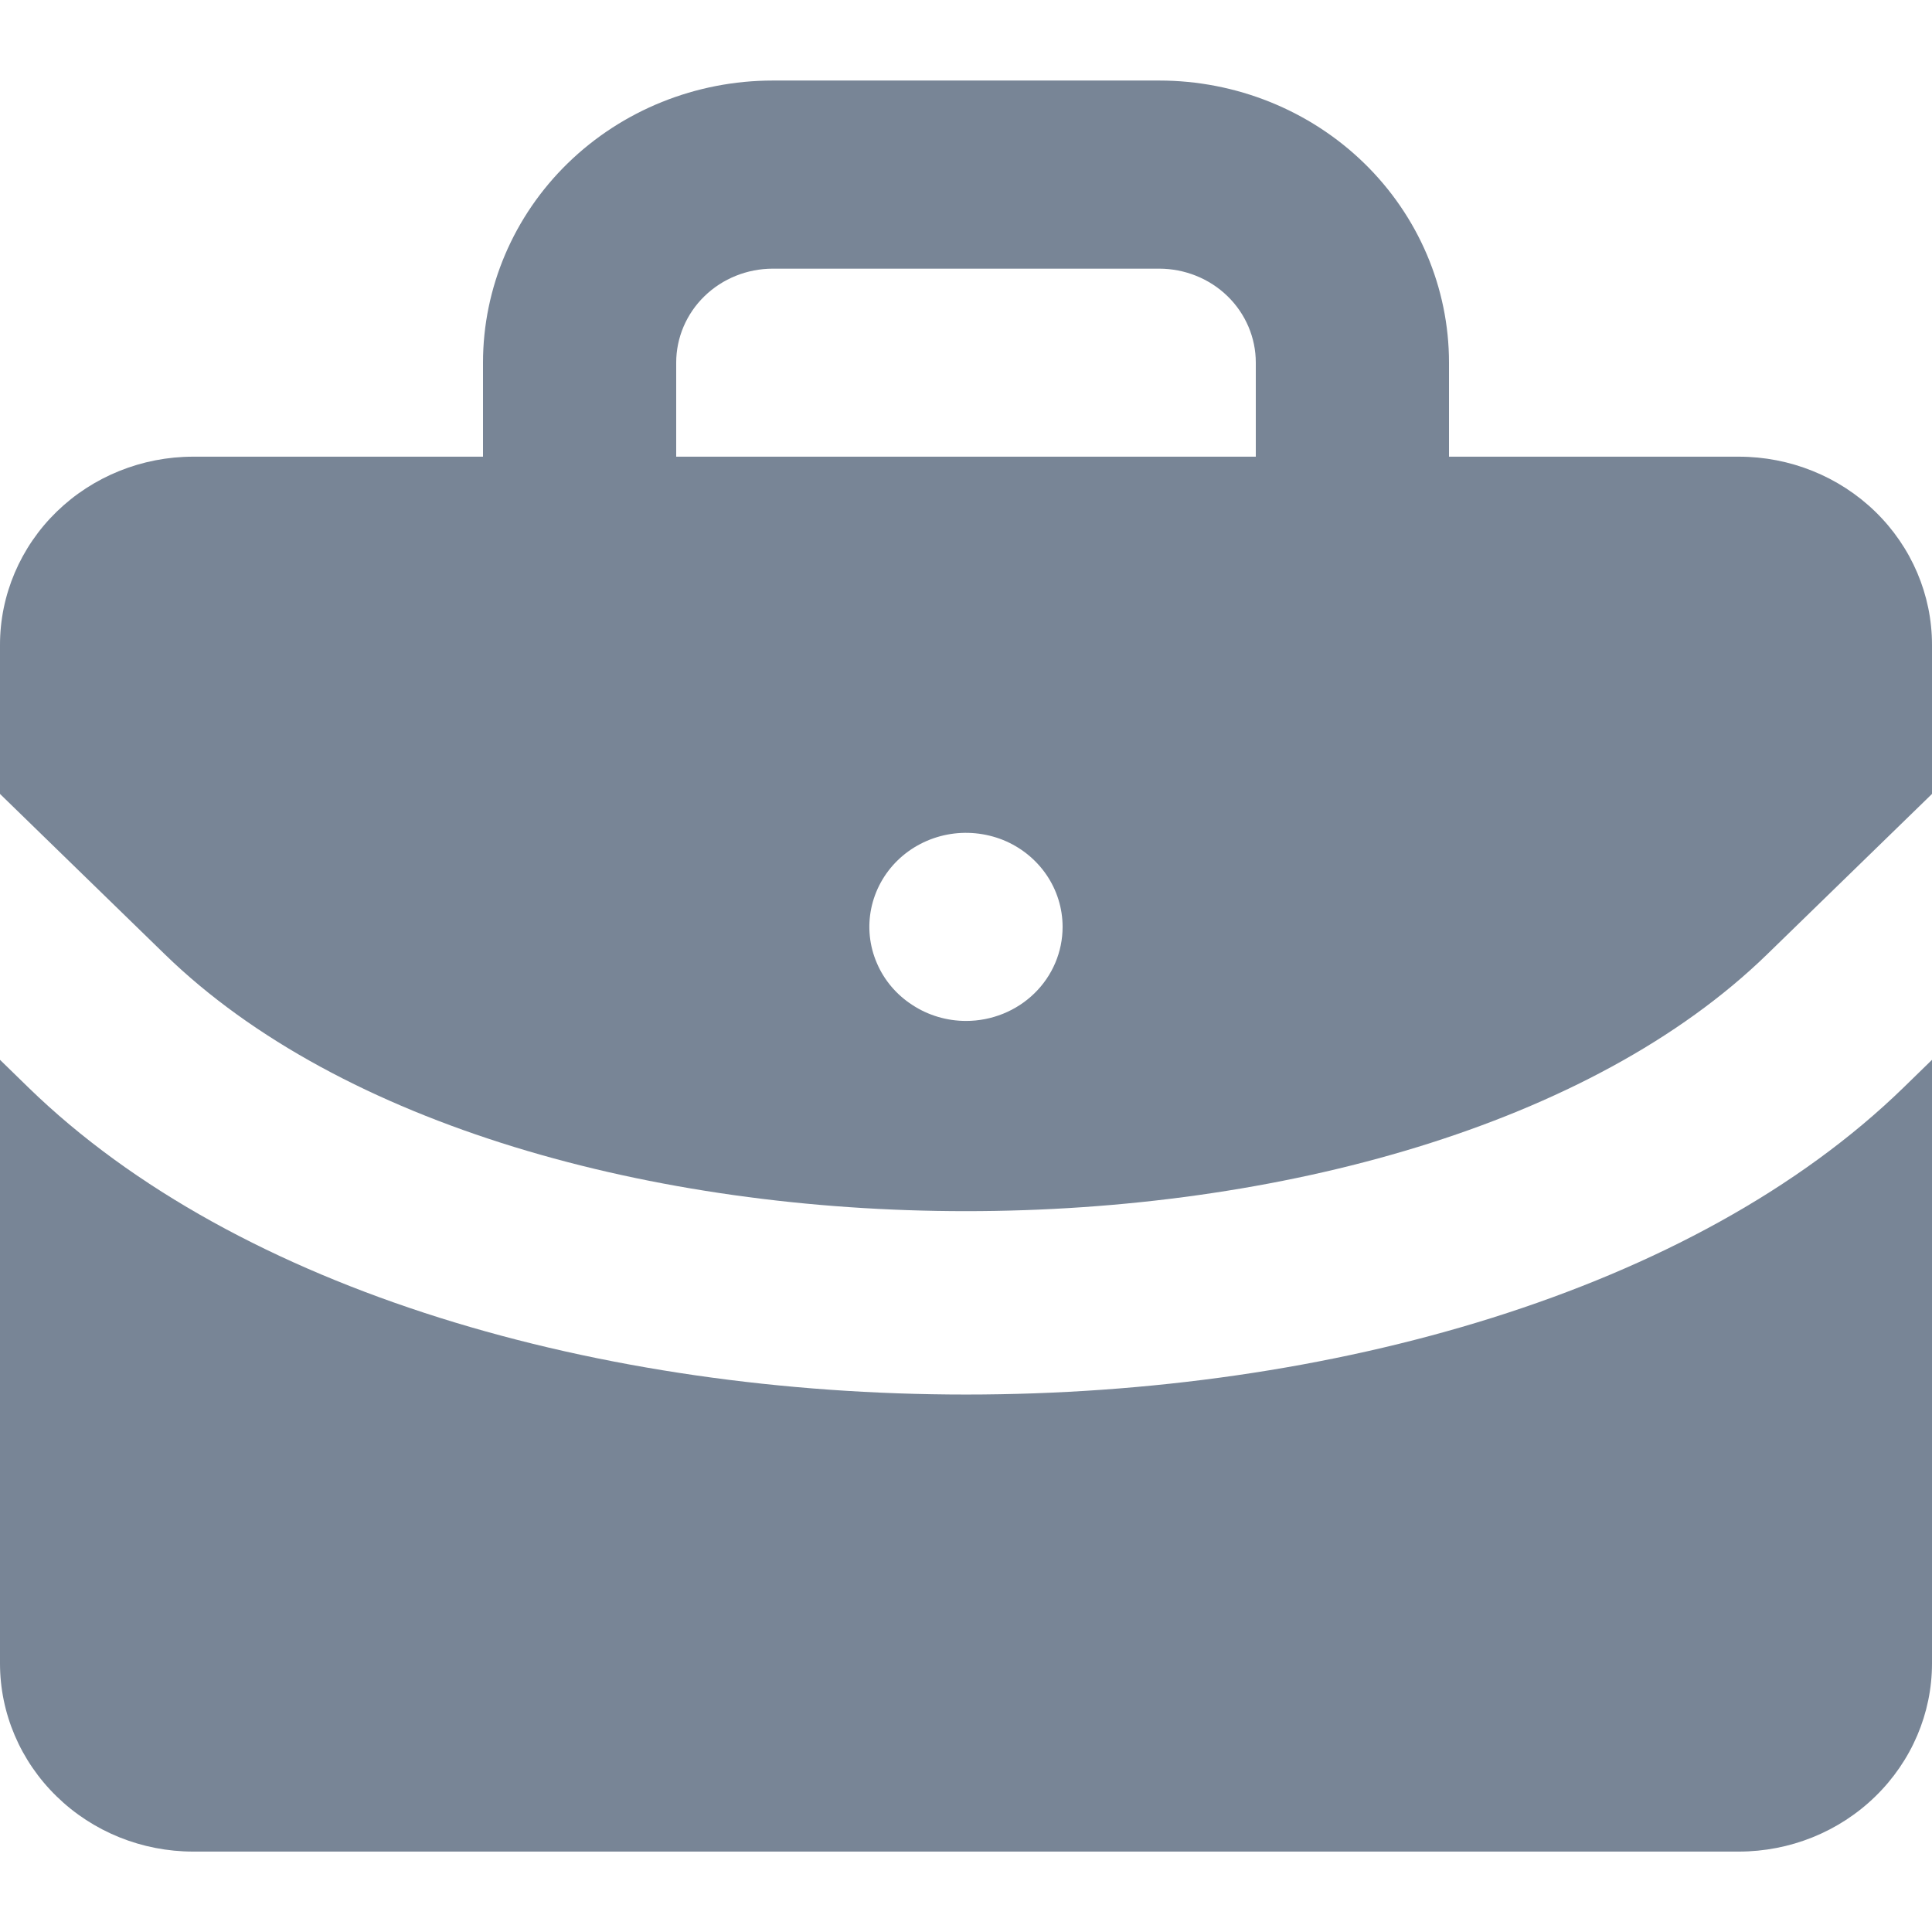 <svg width="16" height="16" viewBox="0 0 16 16" fill="none" xmlns="http://www.w3.org/2000/svg">
<g clip-path="url(#clip0_494_2846)">
<path d="M15.766 9.005C14.024 10.701 11.012 11.549 8 11.549C4.988 11.549 1.976 10.701 0.234 9.005L0 8.777V13.776C0 14.189 0.169 14.585 0.469 14.877C0.769 15.17 1.176 15.334 1.6 15.334H14.4C14.824 15.334 15.231 15.17 15.531 14.877C15.831 14.585 16 14.189 16 13.776V8.777L15.766 9.005Z" fill="#788596"/>
<path d="M14.4 3.782H12V3.003C12 2.384 11.747 1.789 11.297 1.351C10.847 0.913 10.236 0.667 9.6 0.667H6.4C5.763 0.667 5.153 0.913 4.703 1.351C4.253 1.789 4 2.384 4 3.003V3.782H1.6C1.176 3.782 0.769 3.946 0.469 4.238C0.169 4.53 0 4.927 0 5.34V6.575L1.366 7.904C4.28 10.739 11.72 10.739 14.634 7.904L16 6.575V5.34C16 4.927 15.831 4.53 15.531 4.238C15.231 3.946 14.824 3.782 14.4 3.782ZM8 8.455C7.842 8.455 7.687 8.409 7.556 8.323C7.424 8.238 7.321 8.116 7.261 7.974C7.2 7.832 7.184 7.675 7.215 7.524C7.246 7.373 7.322 7.234 7.434 7.125C7.546 7.016 7.689 6.942 7.844 6.912C7.999 6.882 8.16 6.898 8.306 6.956C8.452 7.015 8.577 7.115 8.665 7.243C8.753 7.371 8.8 7.522 8.8 7.676C8.8 7.883 8.716 8.081 8.566 8.227C8.416 8.373 8.212 8.455 8 8.455ZM10.4 3.782H5.6V3.003C5.6 2.797 5.684 2.599 5.834 2.453C5.984 2.307 6.188 2.225 6.4 2.225H9.6C9.812 2.225 10.016 2.307 10.166 2.453C10.316 2.599 10.4 2.797 10.4 3.003V3.782Z" fill="#788596"/>
</g>
<defs>
<clipPath id="clip0_494_2846">
<rect width="16" height="16" fill="white"/>
</clipPath>
</defs>
</svg>
